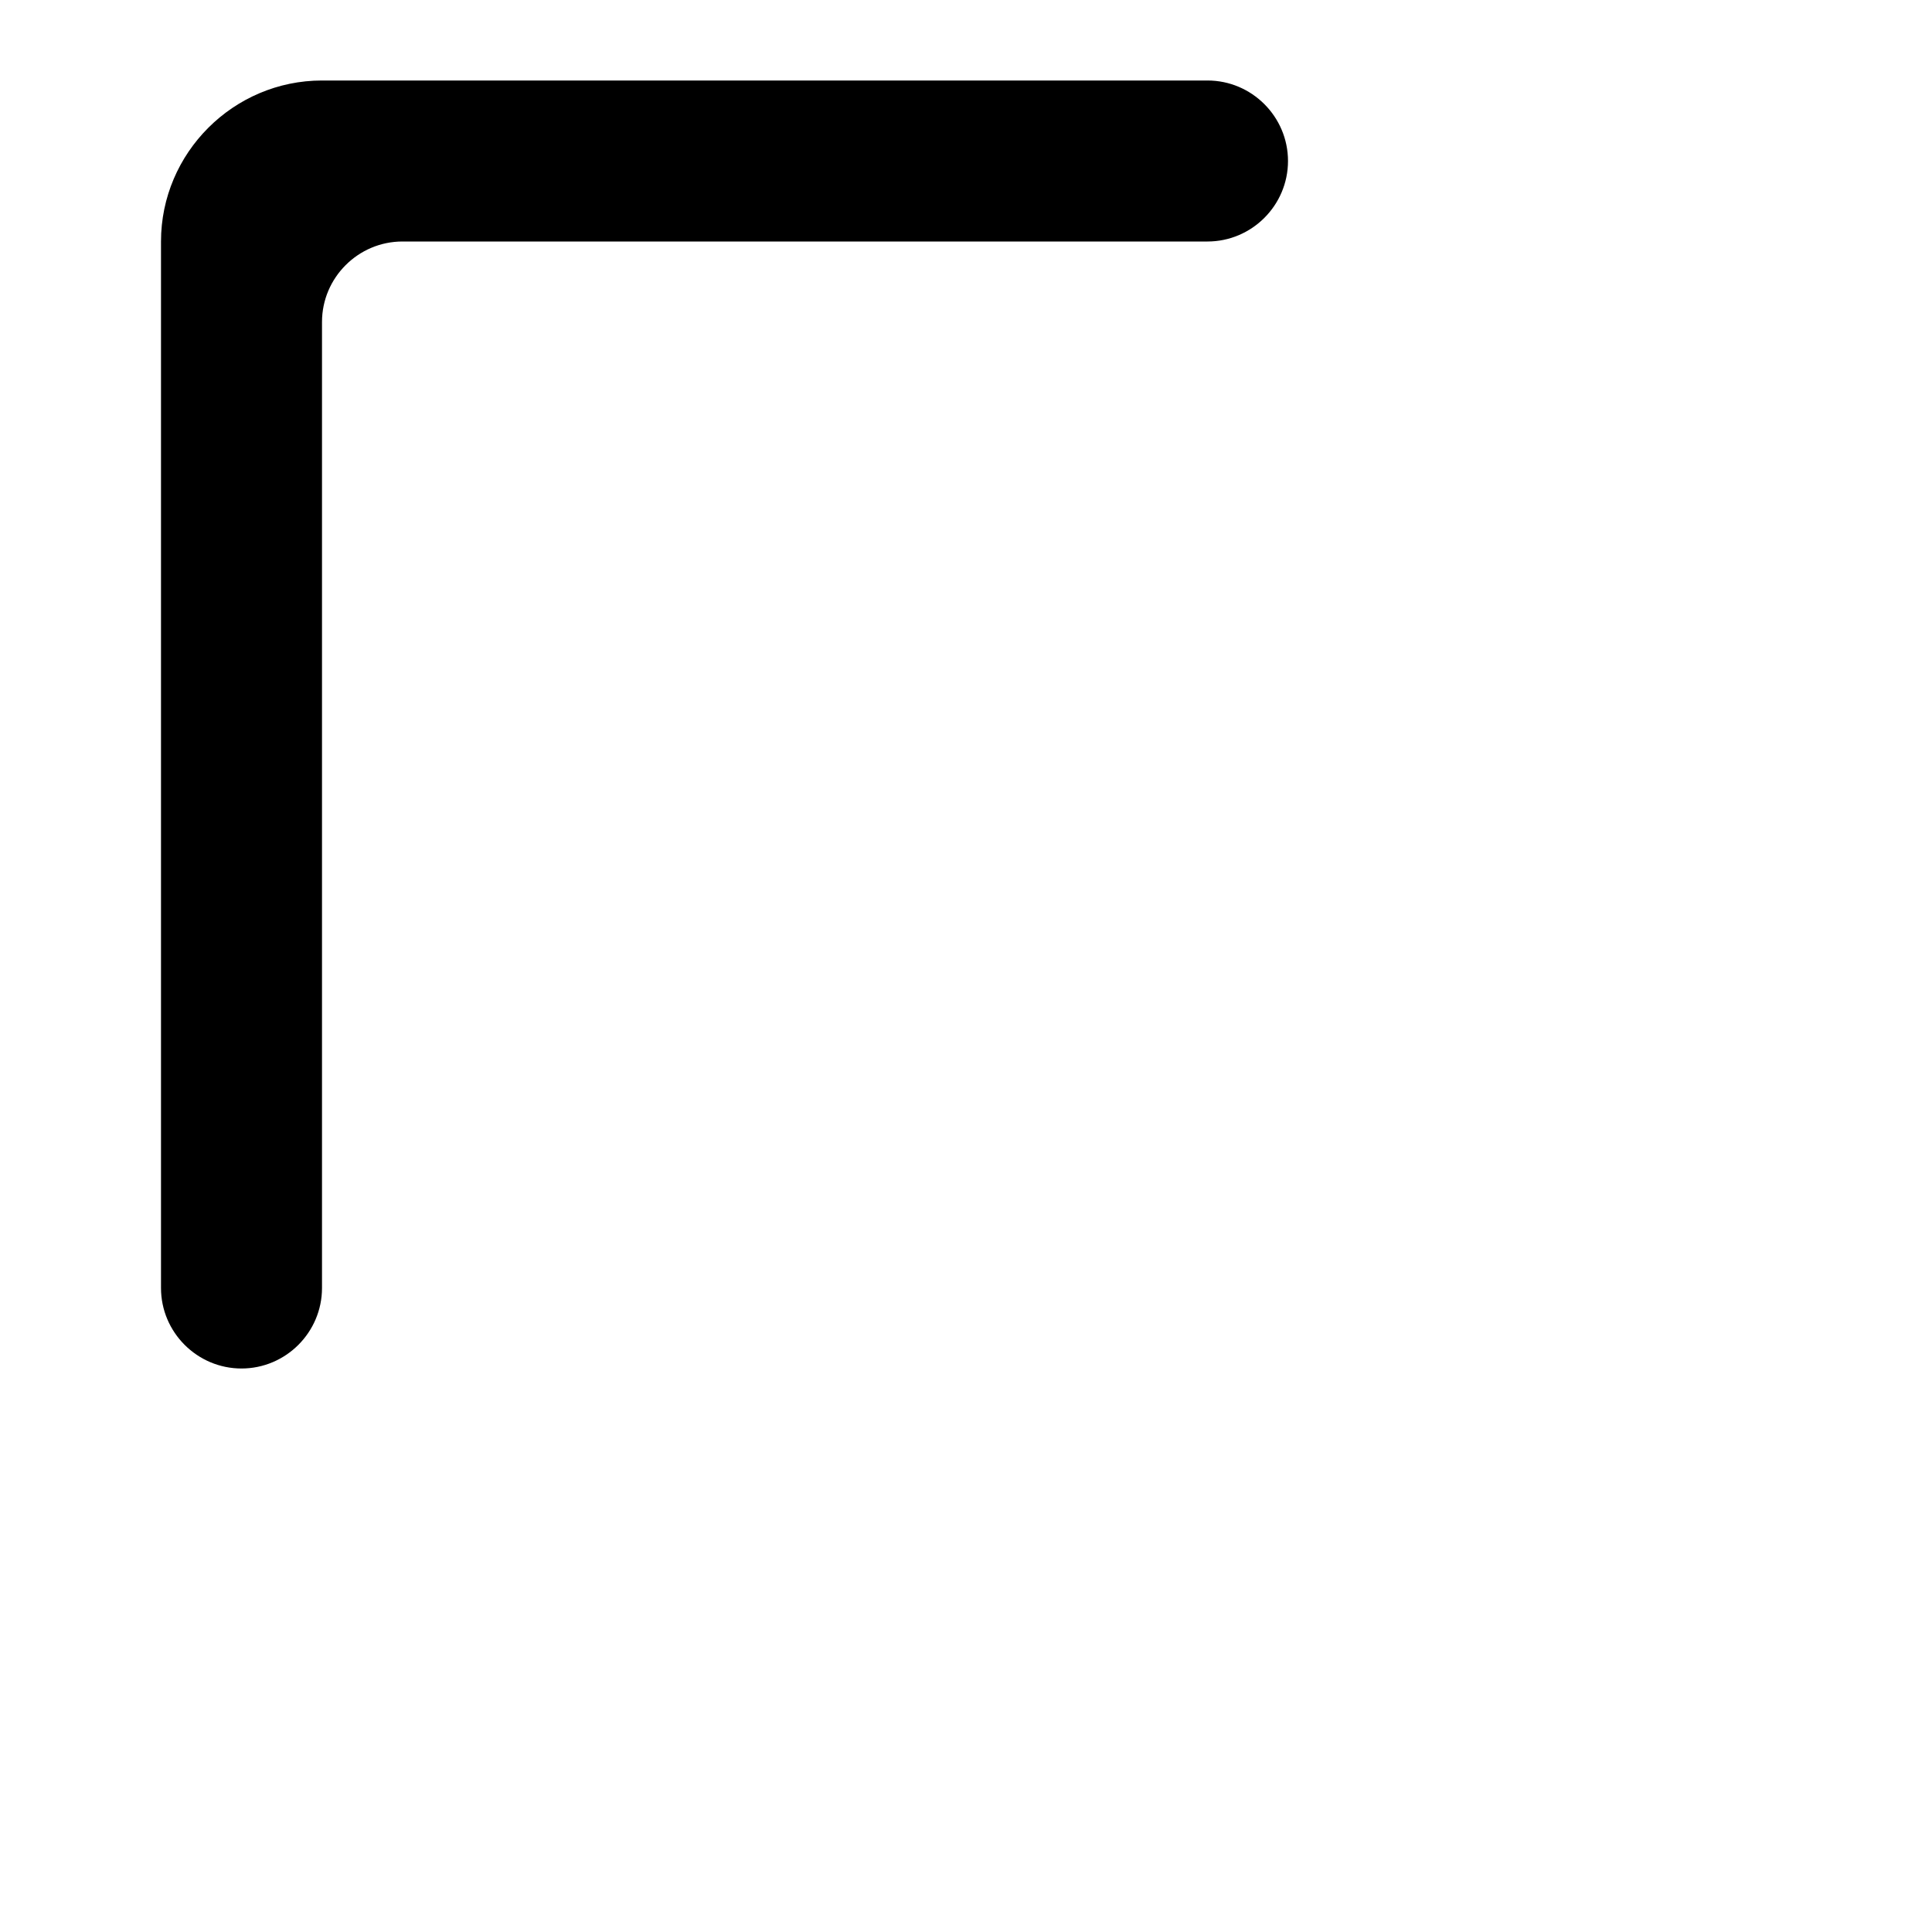 <?xml version="1.0"?>
	<svg xmlns="http://www.w3.org/2000/svg" 
		width="30" 
		height="30" 
		viewbox="0 0 30 30" 
		code="80683" 
		 transform=""
		><path d="M18.75 1.25L5 1.25C3.625 1.25 2.5 2.375 2.5 3.75L2.5 20C2.5 20.688 3.062 21.25 3.75 21.25 4.438 21.25 5 20.688 5 20L5 5C5 4.312 5.562 3.75 6.25 3.75L18.75 3.75C19.438 3.75 20 3.188 20 2.5 20 1.812 19.438 1.25 18.75 1.25Z"/>
	</svg>
	